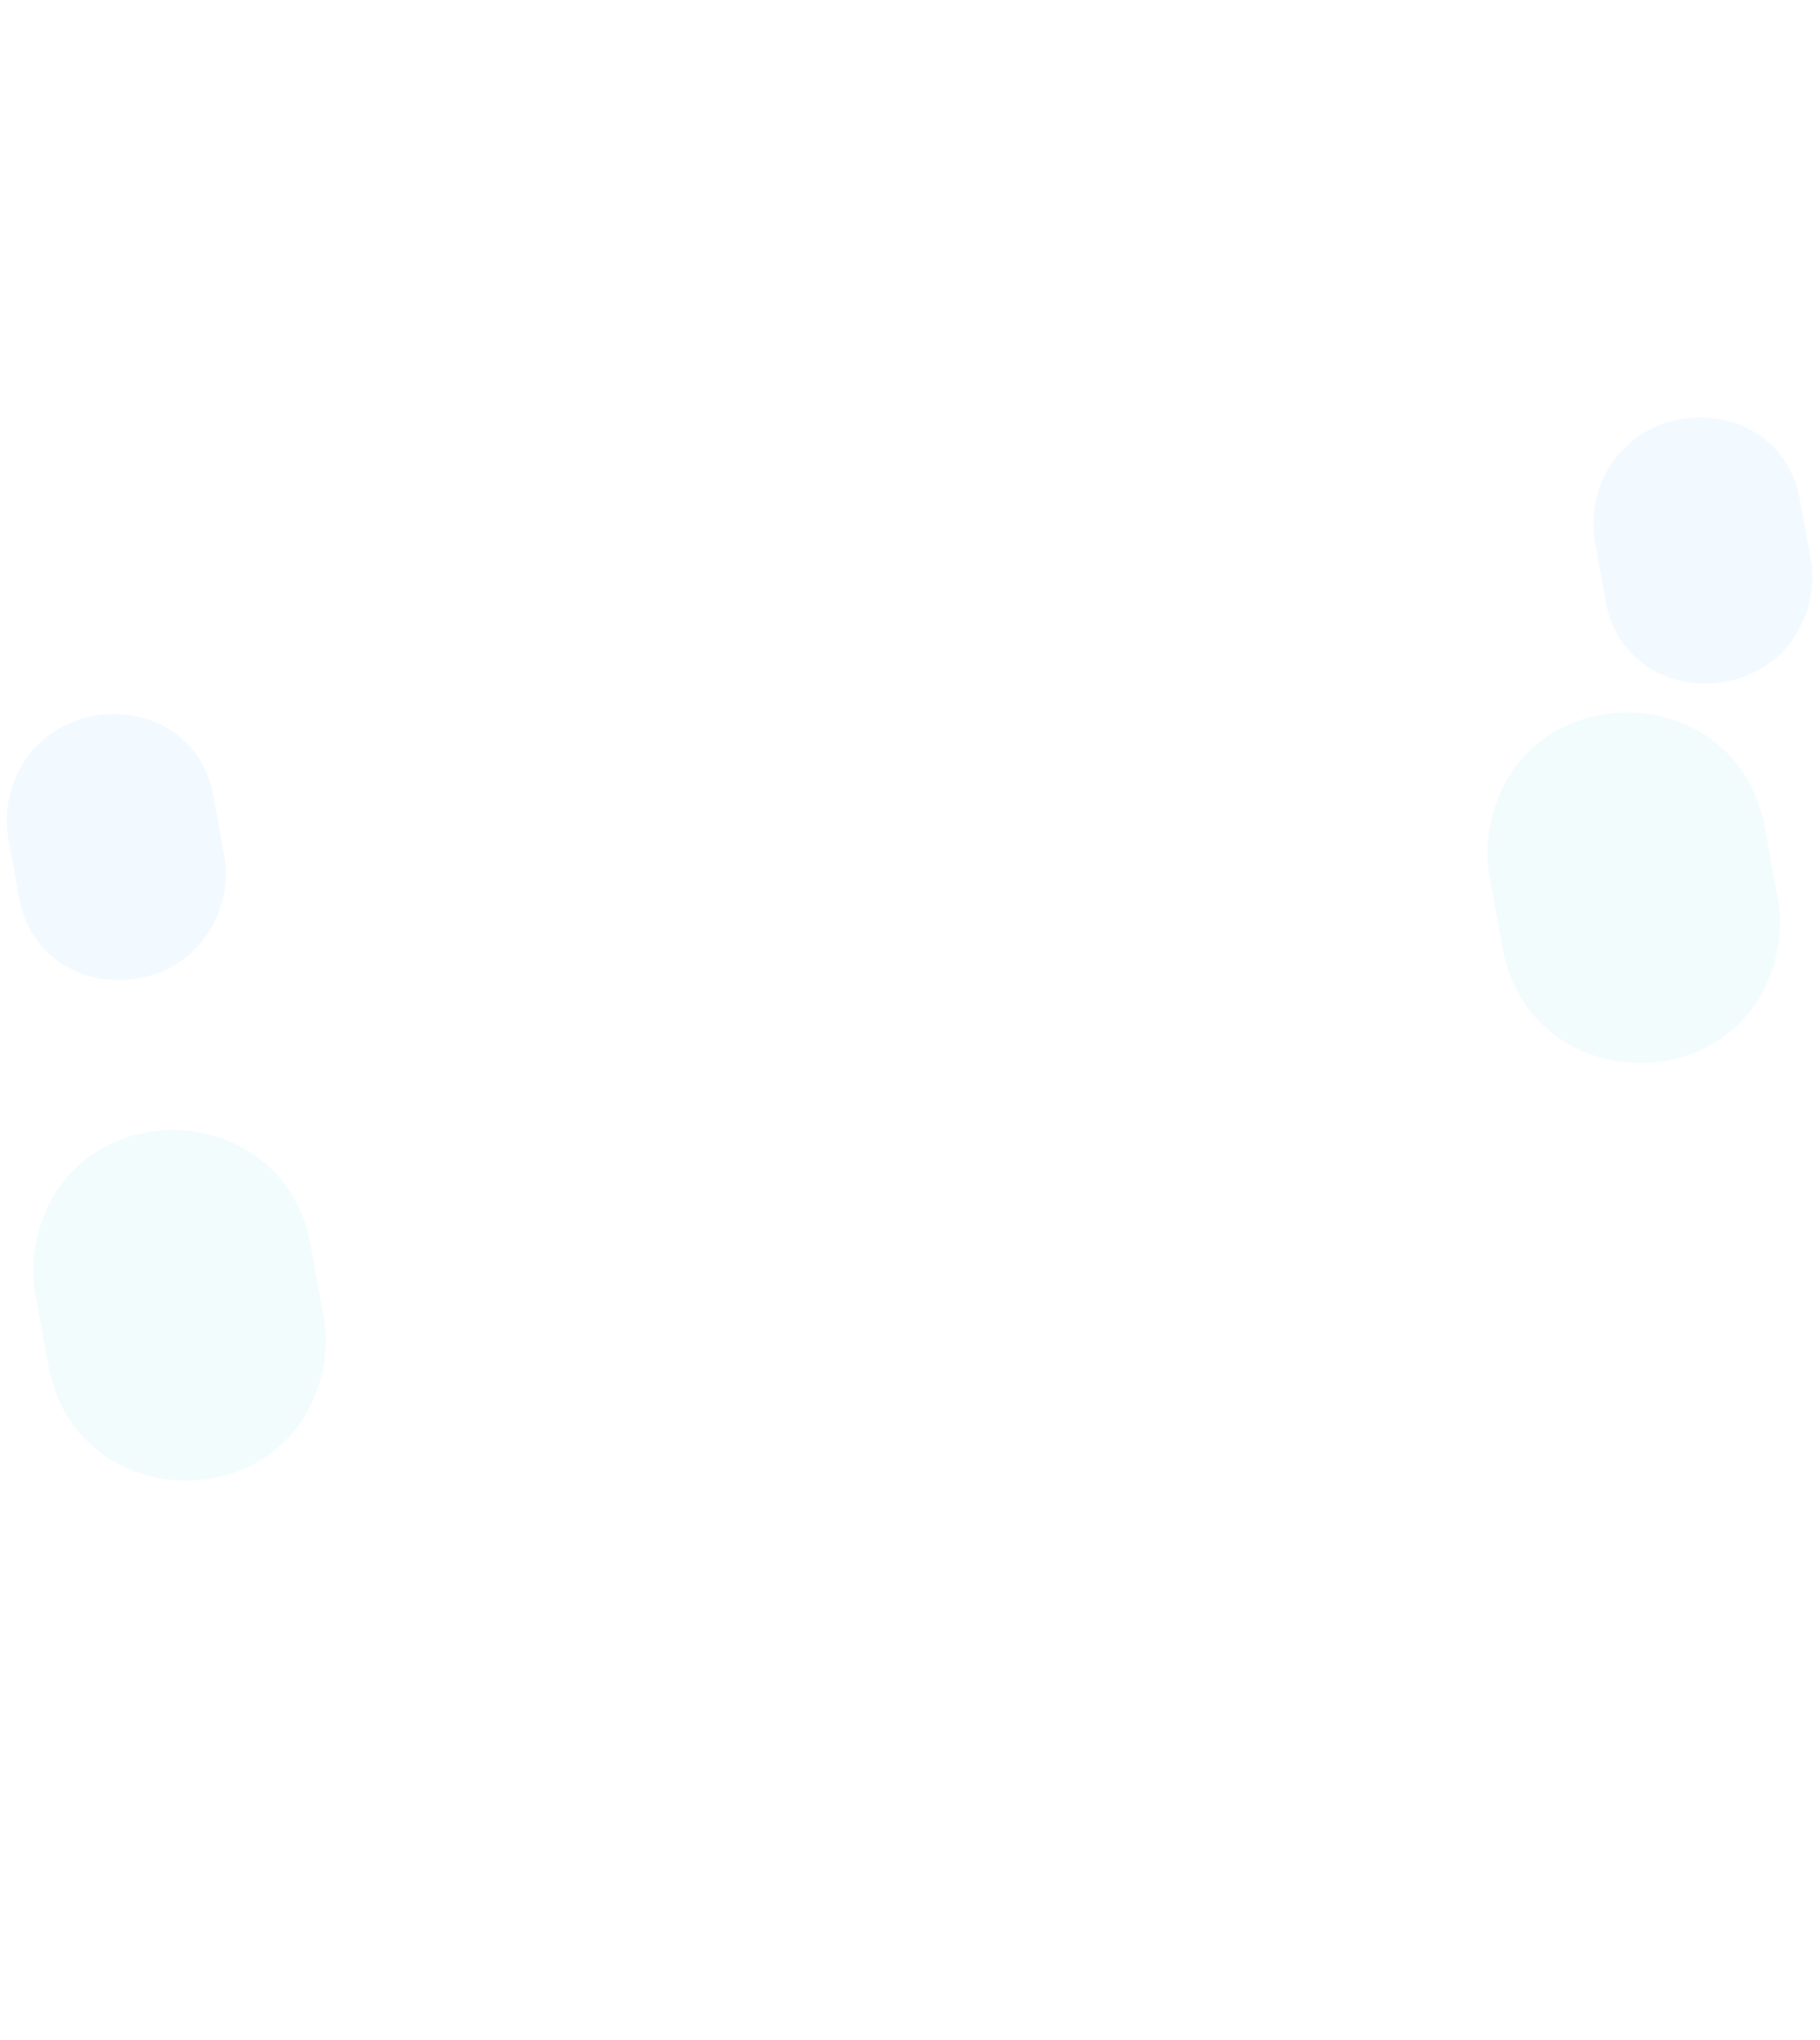 <svg width="307" height="344" viewBox="0 0 307 344" fill="none" xmlns="http://www.w3.org/2000/svg">
<path opacity="0.05" fill-rule="evenodd" clip-rule="evenodd" d="M299.683 160.867C294.015 185.894 258.107 185.155 253.473 159.916L251.279 147.968C250.703 144.831 250.77 141.609 251.474 138.497C257.142 113.47 293.05 114.209 297.684 139.448L299.878 151.396C300.454 154.533 300.388 157.755 299.683 160.867Z" fill="#00BCD4"/>
<path opacity="0.054" fill-rule="evenodd" clip-rule="evenodd" d="M305.288 101.206C301.096 119.785 274.248 120.082 270.821 101.347L269.015 91.471C268.591 89.153 268.648 86.738 269.166 84.439C273.358 65.859 300.206 65.563 303.633 84.298L305.439 94.174C305.863 96.492 305.806 98.907 305.288 101.206Z" fill="#2196F3"/>
<path opacity="0.05" fill-rule="evenodd" clip-rule="evenodd" d="M54.386 231.278C48.718 256.305 12.81 255.567 8.176 230.328L5.982 218.38C5.406 215.242 5.472 212.02 6.177 208.909C11.845 183.882 47.753 184.621 52.387 209.859L54.581 221.807C55.157 224.945 55.09 228.167 54.386 231.278Z" fill="#00BCD4"/>
<path opacity="0.054" fill-rule="evenodd" clip-rule="evenodd" d="M37.681 151.206C33.489 169.785 6.641 170.082 3.214 151.347L1.408 141.471C0.984 139.153 1.041 136.738 1.56 134.439C5.751 115.859 32.599 115.563 36.026 134.298L37.832 144.174C38.256 146.492 38.2 148.907 37.681 151.206Z" fill="#2196F3"/>
</svg>
